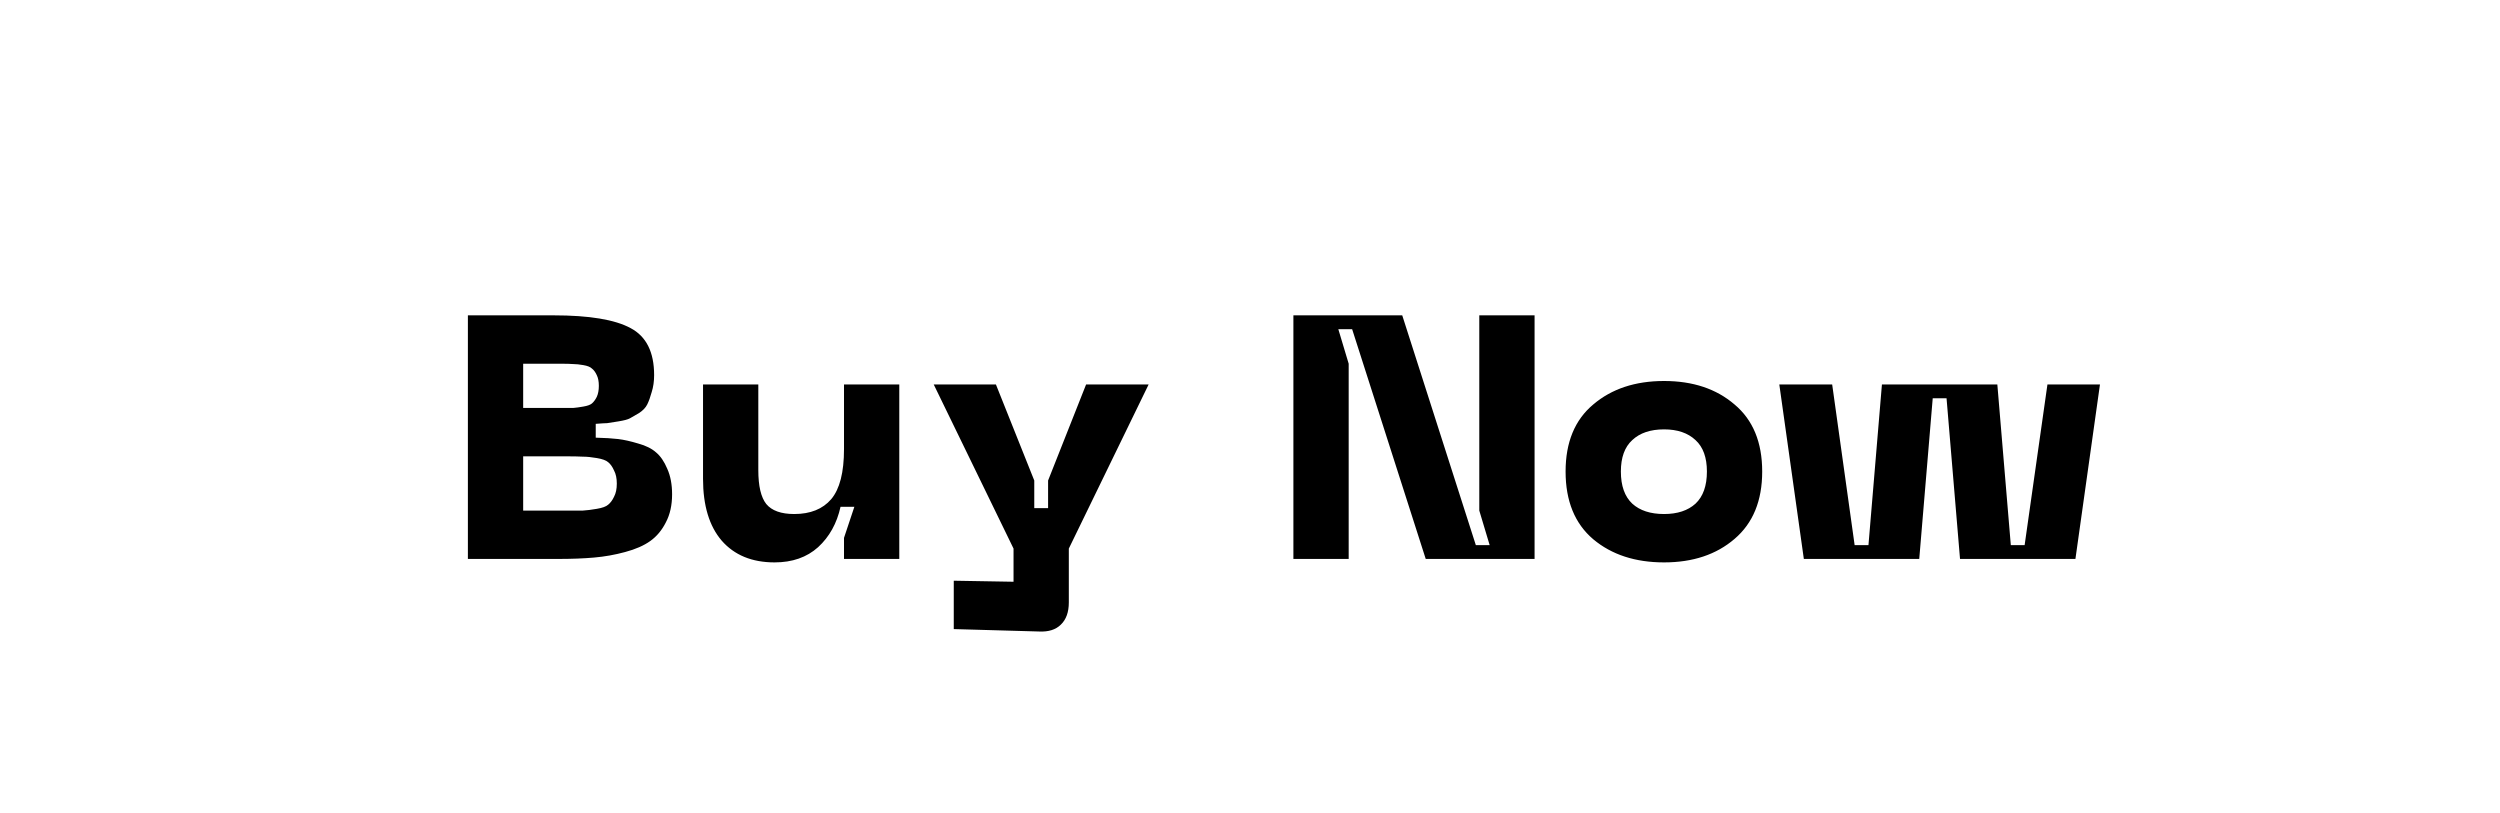 <svg width="123" height="40" viewBox="0 0 123 40" fill="none" xmlns="http://www.w3.org/2000/svg">
<g filter="url(#filter0_d_1_170)">
<path d="M6 0V3H3V6H0V31H3V34H6V37H9V0H6Z" fill="white"/>
</g>
<g filter="url(#filter1_d_1_170)">
<rect width="102" height="37" transform="translate(9)" fill="white"/>
<path d="M20.02 24.5V12.515H24.236C25.993 12.515 27.256 12.725 28.027 13.144C28.798 13.552 29.183 14.323 29.183 15.456C29.183 15.762 29.143 16.04 29.064 16.289C28.996 16.538 28.922 16.742 28.843 16.901C28.764 17.06 28.628 17.201 28.435 17.326C28.242 17.439 28.095 17.524 27.993 17.581C27.891 17.638 27.698 17.689 27.415 17.734C27.143 17.779 26.962 17.808 26.871 17.819C26.792 17.819 26.605 17.83 26.31 17.853V18.533C26.763 18.544 27.132 18.567 27.415 18.601C27.698 18.635 28.027 18.709 28.401 18.822C28.775 18.924 29.07 19.071 29.285 19.264C29.5 19.445 29.682 19.712 29.829 20.063C29.988 20.414 30.067 20.834 30.067 21.321C30.067 21.854 29.965 22.313 29.761 22.698C29.568 23.083 29.313 23.389 28.996 23.616C28.679 23.843 28.265 24.024 27.755 24.16C27.256 24.296 26.746 24.387 26.225 24.432C25.715 24.477 25.12 24.5 24.44 24.5H20.02ZM22.74 17.071H24.576C24.859 17.071 25.069 17.071 25.205 17.071C25.341 17.06 25.505 17.037 25.698 17.003C25.902 16.969 26.044 16.918 26.123 16.85C26.214 16.771 26.293 16.663 26.361 16.527C26.429 16.38 26.463 16.198 26.463 15.983C26.463 15.768 26.429 15.592 26.361 15.456C26.293 15.309 26.214 15.201 26.123 15.133C26.044 15.054 25.902 14.997 25.698 14.963C25.505 14.929 25.341 14.912 25.205 14.912C25.069 14.901 24.859 14.895 24.576 14.895H22.74V17.071ZM22.74 22.12H24.78C25.188 22.12 25.488 22.12 25.681 22.12C25.874 22.109 26.1 22.08 26.361 22.035C26.633 21.99 26.82 21.922 26.922 21.831C27.035 21.74 27.132 21.61 27.211 21.44C27.302 21.27 27.347 21.055 27.347 20.794C27.347 20.533 27.302 20.318 27.211 20.148C27.132 19.967 27.035 19.831 26.922 19.74C26.82 19.649 26.633 19.581 26.361 19.536C26.1 19.491 25.874 19.468 25.681 19.468C25.488 19.457 25.188 19.451 24.78 19.451H22.74V22.12ZM36.077 22.29C36.871 22.29 37.477 22.046 37.896 21.559C38.316 21.06 38.525 20.239 38.525 19.094V15.915H41.245V24.5H38.525V23.463L39.035 21.933H38.355C38.174 22.749 37.806 23.412 37.25 23.922C36.695 24.421 35.981 24.67 35.108 24.67C33.998 24.67 33.131 24.313 32.507 23.599C31.895 22.885 31.589 21.871 31.589 20.556V15.915H34.309V20.131C34.309 20.913 34.44 21.468 34.7 21.797C34.972 22.126 35.431 22.29 36.077 22.29ZM50.436 15.915H53.513L49.586 23.99V26.642C49.586 27.118 49.455 27.481 49.195 27.73C48.945 27.979 48.588 28.093 48.124 28.07L43.925 27.951V25.571L46.866 25.622V23.99L42.939 15.915H45.999L47.886 20.641V22.001H48.566V20.641L50.436 15.915ZM60.635 24.5V12.515H65.99L69.611 23.82H70.291L69.781 22.12V12.515H72.501V24.5H67.146L63.525 13.195H62.845L63.355 14.895V24.5H60.635ZM74.027 20.199C74.027 18.76 74.48 17.66 75.387 16.901C76.293 16.13 77.455 15.745 78.872 15.745C80.288 15.745 81.444 16.13 82.34 16.901C83.246 17.66 83.7 18.76 83.7 20.199C83.7 21.638 83.246 22.743 82.34 23.514C81.444 24.285 80.288 24.67 78.872 24.67C77.455 24.67 76.293 24.29 75.387 23.531C74.48 22.76 74.027 21.65 74.027 20.199ZM76.747 20.199C76.747 20.902 76.934 21.429 77.308 21.78C77.682 22.12 78.203 22.29 78.872 22.29C79.529 22.29 80.045 22.12 80.419 21.78C80.793 21.429 80.98 20.902 80.98 20.199C80.98 19.508 80.793 18.992 80.419 18.652C80.045 18.301 79.529 18.125 78.872 18.125C78.203 18.125 77.682 18.301 77.308 18.652C76.934 18.992 76.747 19.508 76.747 20.199ZM84.542 15.915H87.143L88.248 23.82H88.928L89.591 15.915H95.269L95.932 23.82H96.612L97.734 15.915H100.318L99.111 24.5H93.433L92.77 16.595H92.09L91.427 24.5H85.749L84.542 15.915Z" fill="black"/>
</g>
<g filter="url(#filter2_d_1_170)">
<path d="M114 37V34H117V31H120V6H117V3H114V0H111V37H114Z" fill="white"/>
</g>
<defs>
<filter id="filter0_d_1_170" x="0" y="0" width="12" height="40" filterUnits="userSpaceOnUse" color-interpolation-filters="sRGB">
<feFlood flood-opacity="0" result="BackgroundImageFix"/>
<feColorMatrix in="SourceAlpha" type="matrix" values="0 0 0 0 0 0 0 0 0 0 0 0 0 0 0 0 0 0 127 0" result="hardAlpha"/>
<feOffset dx="3" dy="3"/>
<feComposite in2="hardAlpha" operator="out"/>
<feColorMatrix type="matrix" values="0 0 0 0 0 0 0 0 0 0 0 0 0 0 0 0 0 0 1 0"/>
<feBlend mode="normal" in2="BackgroundImageFix" result="effect1_dropShadow_1_170"/>
<feBlend mode="normal" in="SourceGraphic" in2="effect1_dropShadow_1_170" result="shape"/>
</filter>
<filter id="filter1_d_1_170" x="9" y="0" width="105" height="40" filterUnits="userSpaceOnUse" color-interpolation-filters="sRGB">
<feFlood flood-opacity="0" result="BackgroundImageFix"/>
<feColorMatrix in="SourceAlpha" type="matrix" values="0 0 0 0 0 0 0 0 0 0 0 0 0 0 0 0 0 0 127 0" result="hardAlpha"/>
<feOffset dx="3" dy="3"/>
<feComposite in2="hardAlpha" operator="out"/>
<feColorMatrix type="matrix" values="0 0 0 0 0 0 0 0 0 0 0 0 0 0 0 0 0 0 1 0"/>
<feBlend mode="normal" in2="BackgroundImageFix" result="effect1_dropShadow_1_170"/>
<feBlend mode="normal" in="SourceGraphic" in2="effect1_dropShadow_1_170" result="shape"/>
</filter>
<filter id="filter2_d_1_170" x="111" y="0" width="12" height="40" filterUnits="userSpaceOnUse" color-interpolation-filters="sRGB">
<feFlood flood-opacity="0" result="BackgroundImageFix"/>
<feColorMatrix in="SourceAlpha" type="matrix" values="0 0 0 0 0 0 0 0 0 0 0 0 0 0 0 0 0 0 127 0" result="hardAlpha"/>
<feOffset dx="3" dy="3"/>
<feComposite in2="hardAlpha" operator="out"/>
<feColorMatrix type="matrix" values="0 0 0 0 0 0 0 0 0 0 0 0 0 0 0 0 0 0 1 0"/>
<feBlend mode="normal" in2="BackgroundImageFix" result="effect1_dropShadow_1_170"/>
<feBlend mode="normal" in="SourceGraphic" in2="effect1_dropShadow_1_170" result="shape"/>
</filter>
</defs>
</svg>
